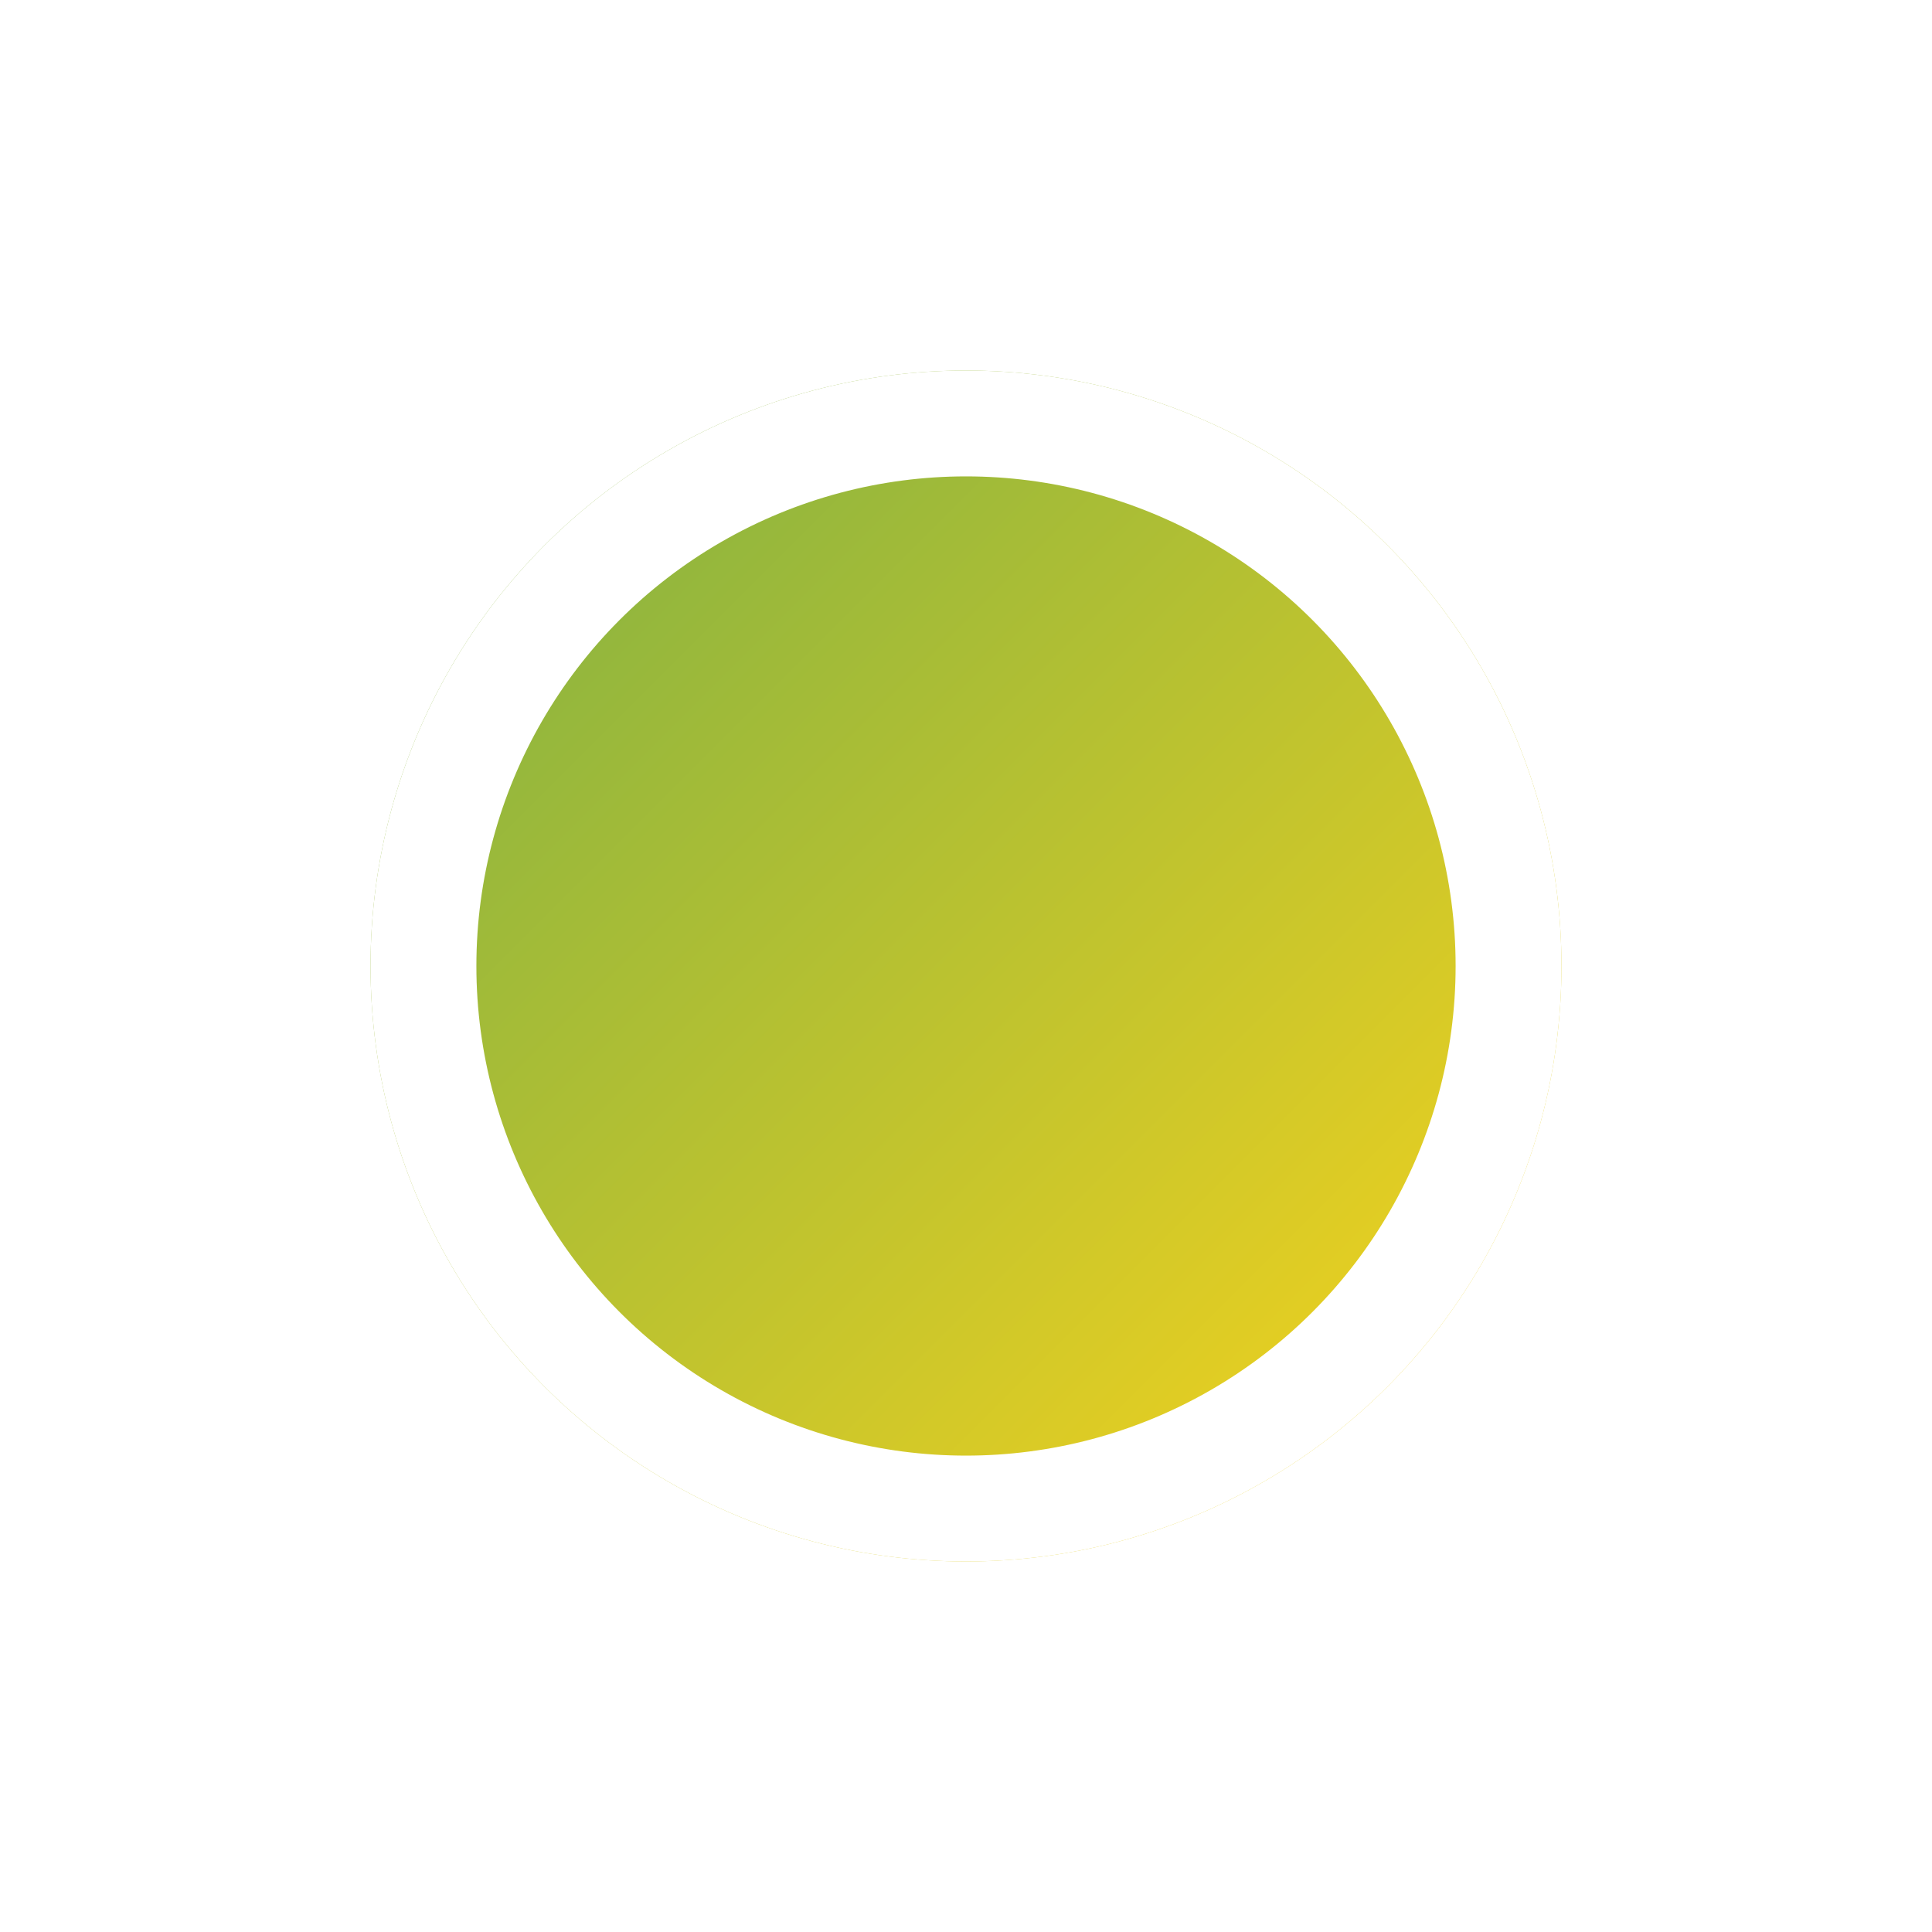 <svg width="73" height="73" fill="none" xmlns="http://www.w3.org/2000/svg"><g filter="url(#filter0_d)"><circle cx="36.5" cy="31.5" r="22.5" fill="url(#paint0_linear)"/><circle cx="36.5" cy="31.5" r="20.5" stroke="#fff" stroke-width="4"/></g><defs><linearGradient id="paint0_linear" x1="14" y1="9" x2="59" y2="54" gradientUnits="userSpaceOnUse"><stop stop-color="#78AF46"/><stop offset="1" stop-color="#FED51A"/></linearGradient><filter id="filter0_d" x="0" y="0" width="73" height="73" filterUnits="userSpaceOnUse" color-interpolation-filters="sRGB"><feFlood flood-opacity="0" result="BackgroundImageFix"/><feColorMatrix in="SourceAlpha" values="0 0 0 0 0 0 0 0 0 0 0 0 0 0 0 0 0 0 127 0"/><feMorphology radius="1" in="SourceAlpha" result="effect1_dropShadow"/><feOffset dy="5"/><feGaussianBlur stdDeviation="7.5"/><feColorMatrix values="0 0 0 0 0.529 0 0 0 0 0.529 0 0 0 0 0.529 0 0 0 0.25 0"/><feBlend in2="BackgroundImageFix" result="effect1_dropShadow"/><feBlend in="SourceGraphic" in2="effect1_dropShadow" result="shape"/></filter></defs></svg>